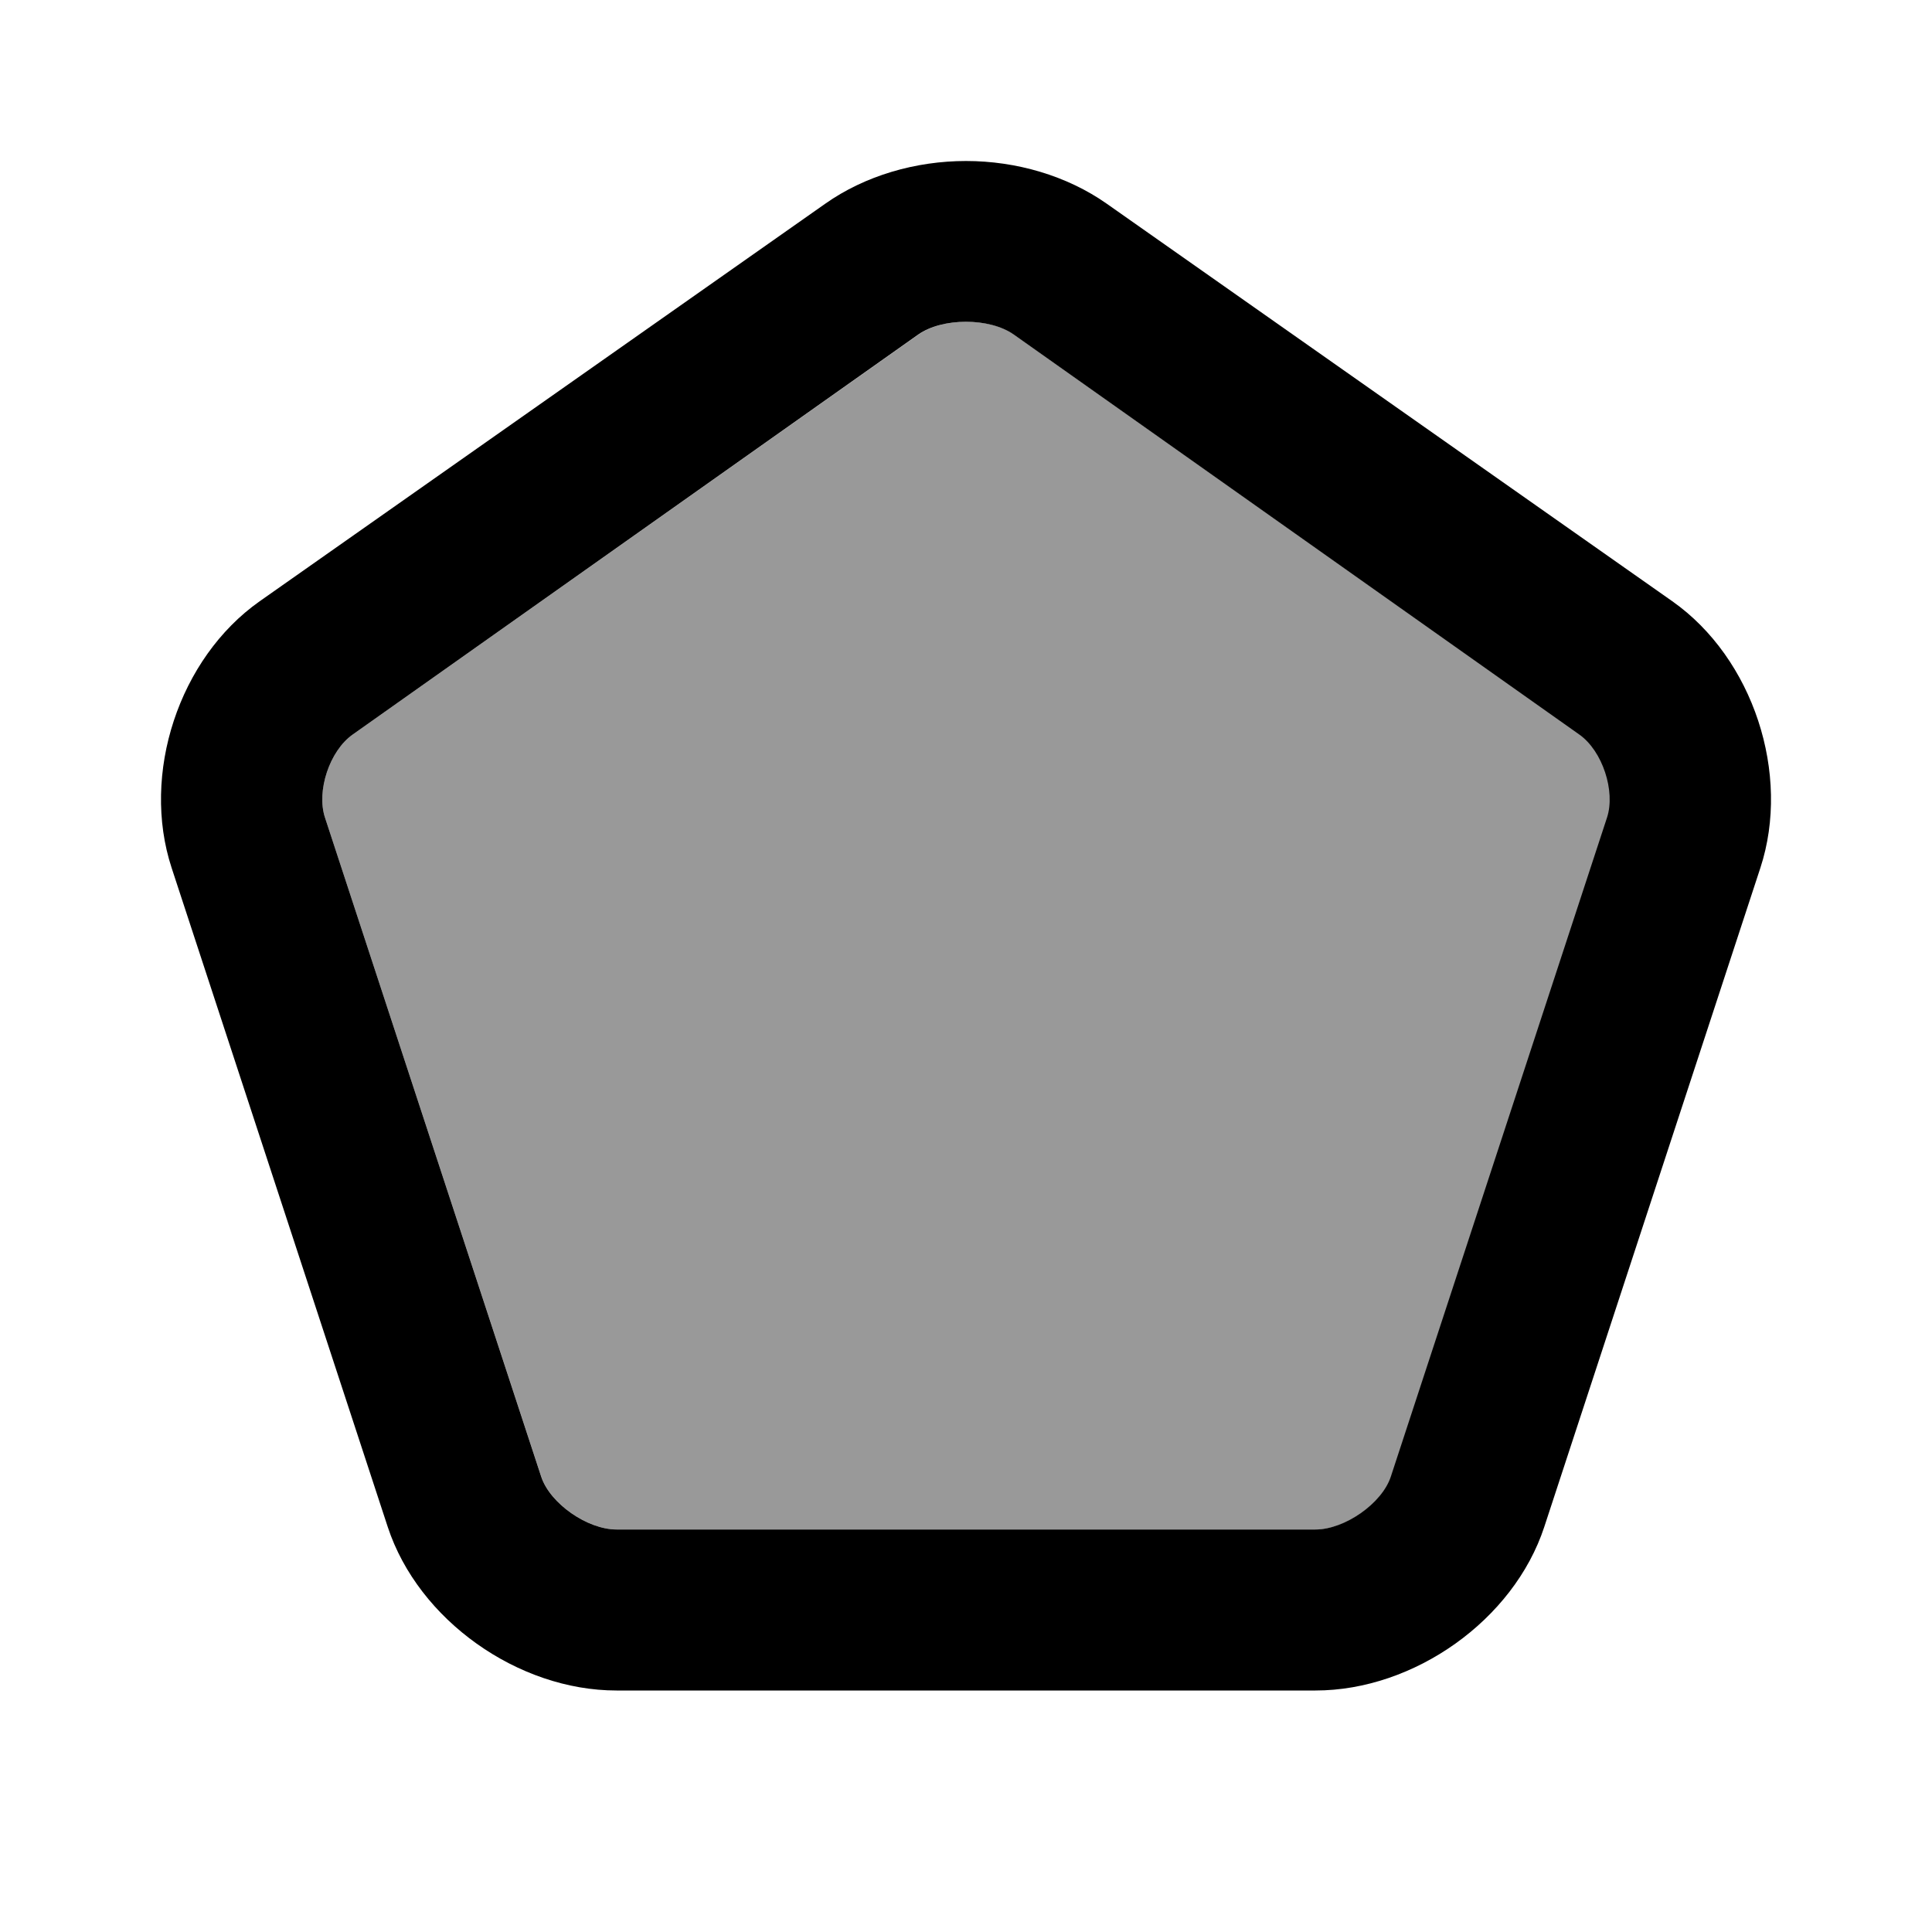 <svg width="24" height="24" viewBox="0 0 24 24" fill="none" xmlns="http://www.w3.org/2000/svg">
<path d="M12 2C11.376 2 10.747 2.181 10.251 2.531L3.226 7.469C2.221 8.177 1.75 9.616 2.132 10.781L4.817 18.969C5.198 20.127 6.436 21 7.659 21H16.341C17.564 21 18.802 20.127 19.183 18.969L21.868 10.781C22.25 9.616 21.779 8.177 20.774 7.469L13.749 2.531C13.253 2.182 12.624 2 12 2ZM11.406 4.156C11.707 3.944 12.293 3.944 12.594 4.156L19.619 9.125C19.907 9.328 20.07 9.829 19.963 10.156L17.277 18.344C17.167 18.678 16.703 19 16.341 19H7.659C7.297 19 6.833 18.678 6.723 18.344L4.037 10.156C3.929 9.828 4.093 9.328 4.381 9.125L11.406 4.156Z" fill="black"/>
<path d="M11.41 4.156C11.711 3.944 12.297 3.944 12.598 4.156L19.627 9.125C19.915 9.328 20.078 9.829 19.971 10.156L17.283 18.344C17.173 18.678 16.709 19 16.347 19H7.661C7.298 19 6.834 18.678 6.724 18.344L4.037 10.156C3.929 9.828 4.093 9.328 4.381 9.125L11.41 4.156Z" fill="black" fill-opacity="0.4"/>
</svg>
